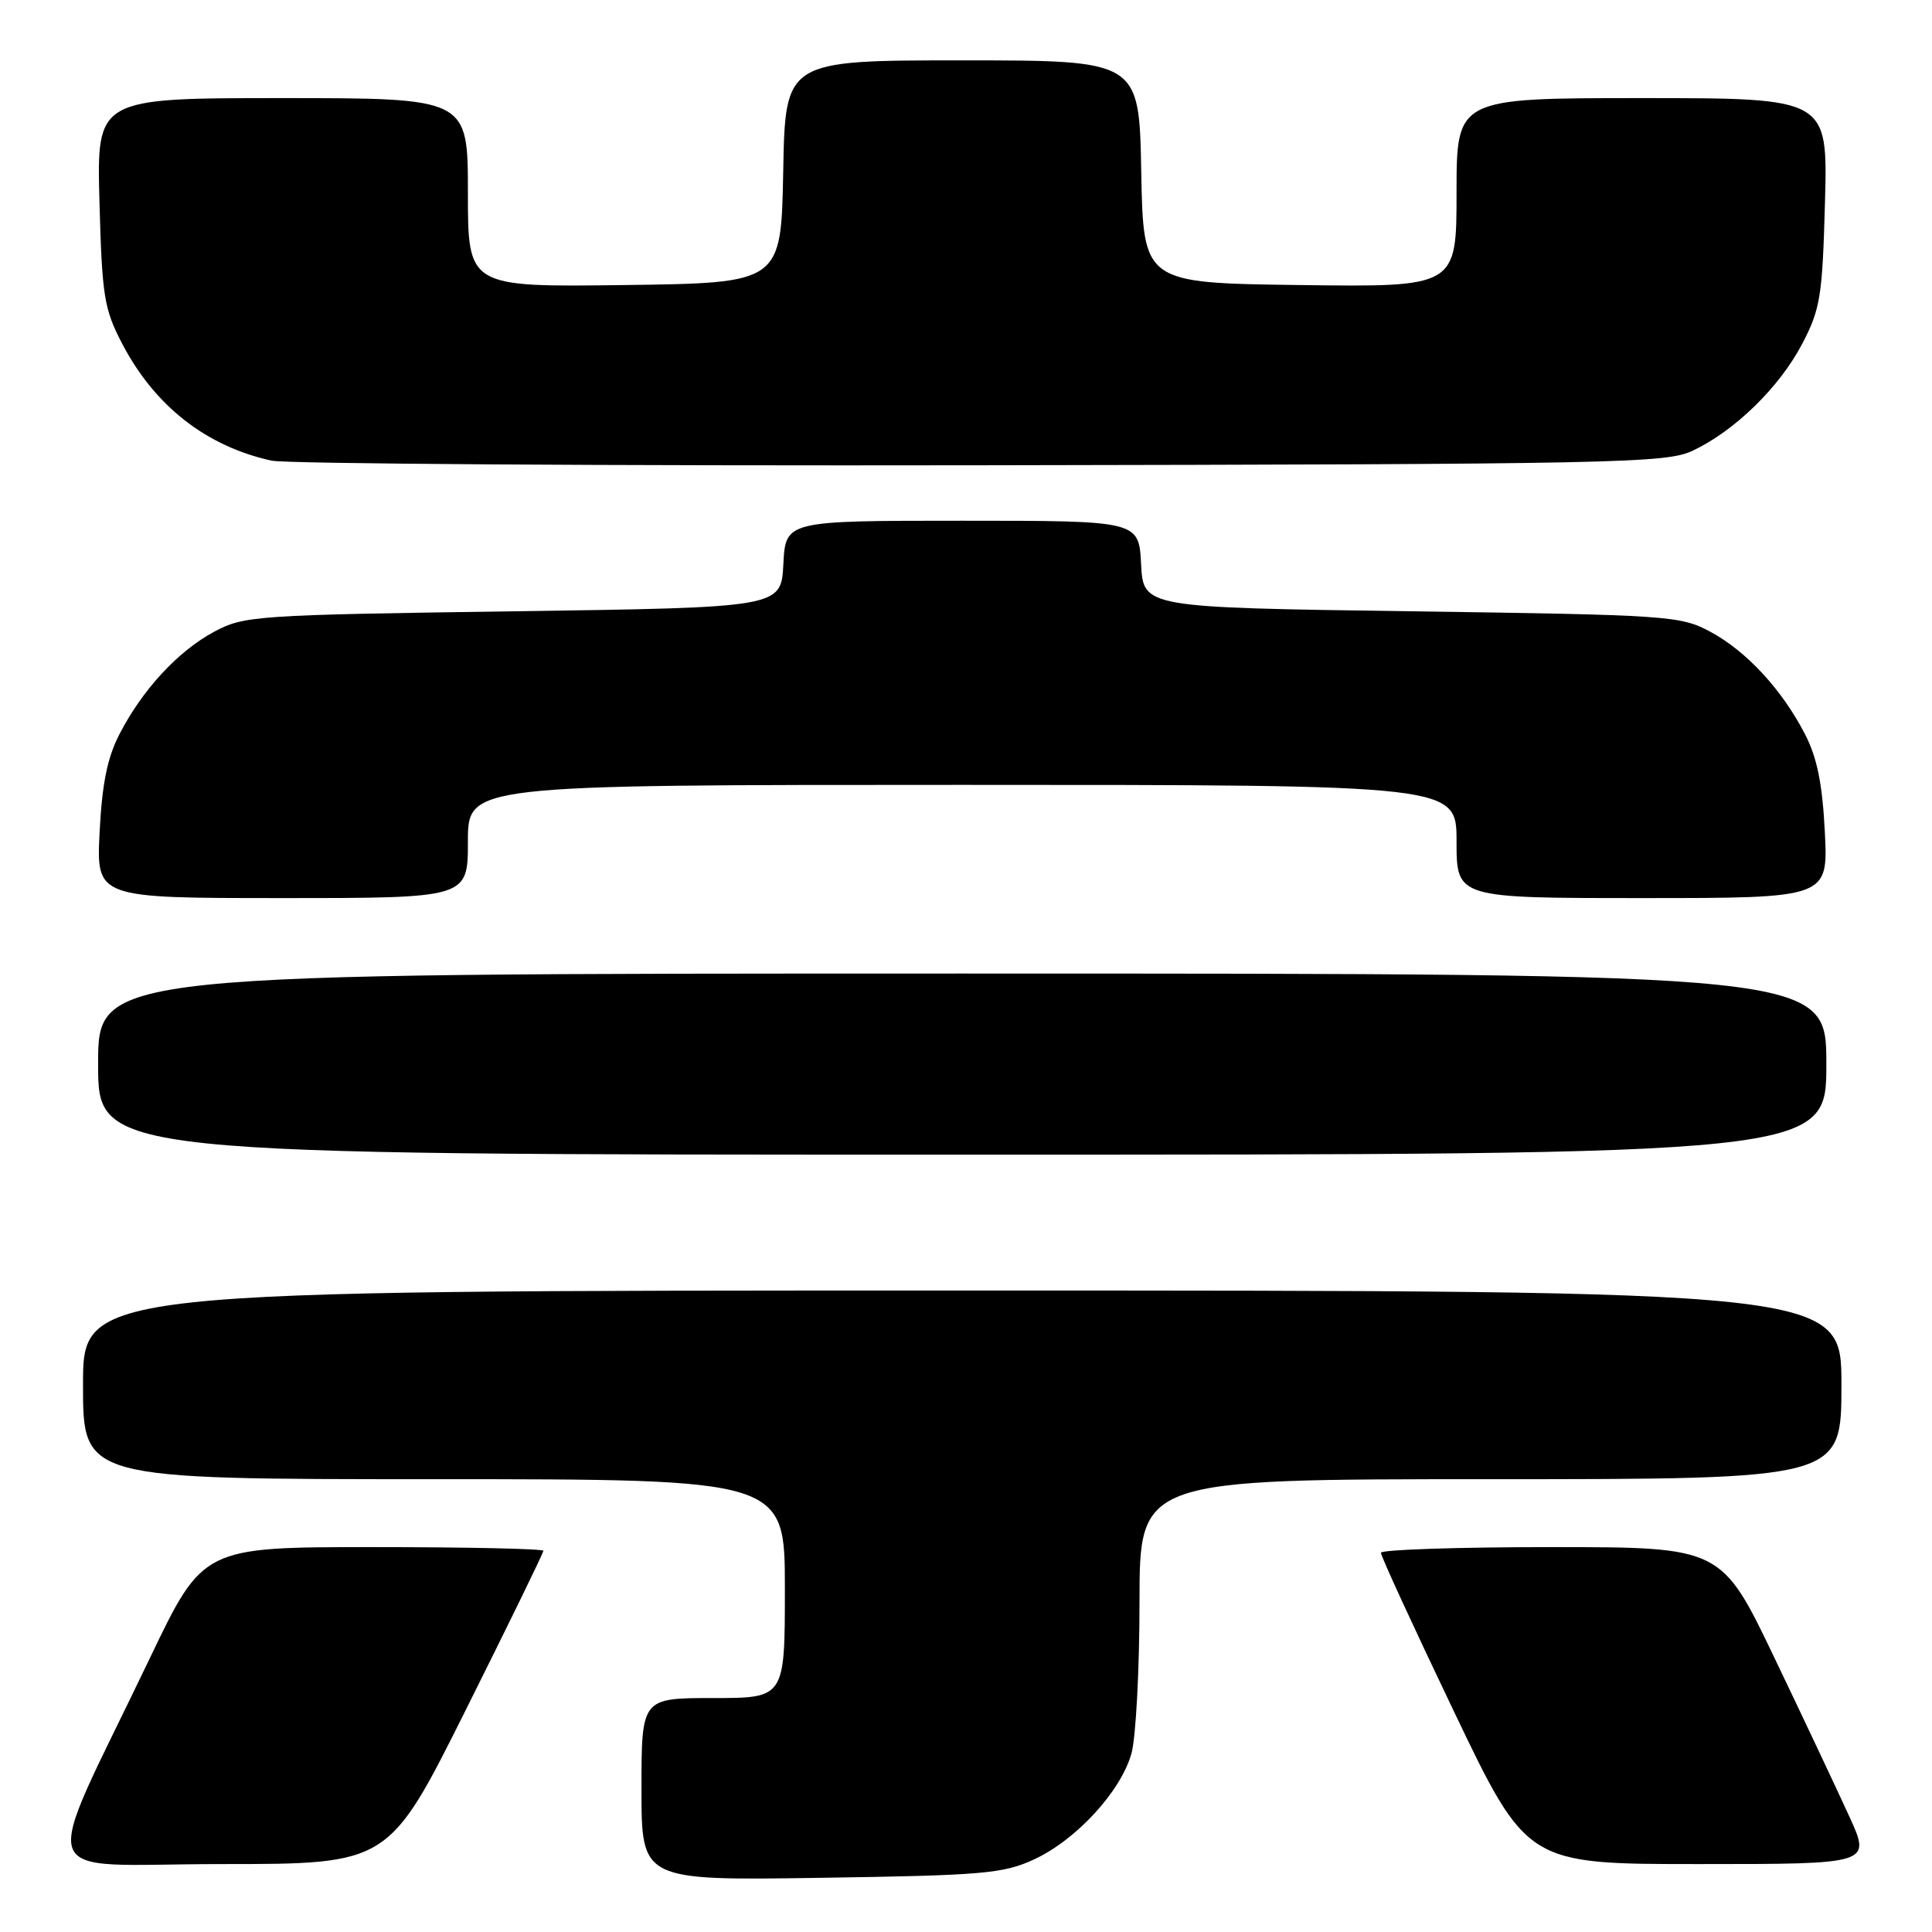<?xml version="1.0" encoding="UTF-8" standalone="no"?>
<!DOCTYPE svg PUBLIC "-//W3C//DTD SVG 1.1//EN" "http://www.w3.org/Graphics/SVG/1.1/DTD/svg11.dtd" >
<svg xmlns="http://www.w3.org/2000/svg" xmlns:xlink="http://www.w3.org/1999/xlink" version="1.1" viewBox="0 0 256 256">
 <g >
 <path fill="currentColor"
d=" M 137.00 246.39 C 142.60 243.81 148.53 237.36 149.93 232.32 C 150.51 230.22 150.99 221.19 150.99 212.25 C 151.00 196.00 151.00 196.00 197.50 196.00 C 244.00 196.00 244.00 196.00 244.00 183.50 C 244.00 171.00 244.00 171.00 127.50 171.00 C 11.00 171.00 11.00 171.00 11.00 183.50 C 11.00 196.00 11.00 196.00 57.50 196.00 C 104.00 196.00 104.00 196.00 104.00 210.50 C 104.00 225.00 104.00 225.00 94.50 225.00 C 85.00 225.00 85.00 225.00 85.00 237.09 C 85.00 249.18 85.00 249.18 108.75 248.82 C 130.21 248.50 132.93 248.27 137.00 246.39 Z  M 61.76 226.49 C 67.39 215.22 72.00 205.77 72.00 205.49 C 72.00 205.22 61.85 205.00 49.45 205.00 C 26.90 205.00 26.90 205.00 19.84 219.75 C 5.17 250.39 4.00 247.00 29.30 247.00 C 51.52 247.00 51.52 247.00 61.76 226.49 Z  M 245.07 240.75 C 243.50 237.31 239.05 227.86 235.16 219.75 C 228.10 205.00 228.10 205.00 205.55 205.00 C 193.15 205.00 182.99 205.34 182.98 205.75 C 182.96 206.16 187.31 215.61 192.64 226.75 C 202.33 247.00 202.33 247.00 225.12 247.00 C 247.92 247.00 247.92 247.00 245.07 240.75 Z  M 242.00 141.00 C 242.00 129.00 242.00 129.00 127.50 129.00 C 13.00 129.00 13.00 129.00 13.00 141.00 C 13.00 153.00 13.00 153.00 127.50 153.00 C 242.00 153.00 242.00 153.00 242.00 141.00 Z  M 62.00 111.50 C 62.00 104.00 62.00 104.00 127.50 104.00 C 193.00 104.00 193.00 104.00 193.00 111.50 C 193.00 119.00 193.00 119.00 217.62 119.00 C 242.24 119.00 242.24 119.00 241.80 110.25 C 241.48 103.86 240.77 100.36 239.17 97.28 C 236.11 91.35 231.39 86.26 226.59 83.69 C 222.66 81.59 221.12 81.48 187.00 81.00 C 151.50 80.50 151.50 80.50 151.20 74.75 C 150.90 69.00 150.90 69.00 127.50 69.00 C 104.10 69.00 104.10 69.00 103.80 74.75 C 103.50 80.50 103.50 80.50 68.00 81.00 C 33.88 81.48 32.34 81.59 28.41 83.69 C 23.61 86.26 18.89 91.35 15.83 97.28 C 14.23 100.36 13.52 103.86 13.20 110.25 C 12.76 119.00 12.76 119.00 37.38 119.00 C 62.00 119.00 62.00 119.00 62.00 111.50 Z  M 224.27 59.73 C 229.85 57.11 235.80 51.30 238.80 45.56 C 241.21 40.95 241.48 39.28 241.82 26.75 C 242.19 13.00 242.19 13.00 217.60 13.00 C 193.00 13.00 193.00 13.00 193.00 25.52 C 193.00 38.04 193.00 38.04 172.25 37.77 C 151.50 37.50 151.50 37.50 151.22 22.75 C 150.95 8.00 150.95 8.00 127.50 8.00 C 104.05 8.00 104.05 8.00 103.78 22.75 C 103.50 37.50 103.50 37.50 82.75 37.77 C 62.00 38.04 62.00 38.04 62.00 25.52 C 62.00 13.00 62.00 13.00 37.40 13.00 C 12.81 13.00 12.81 13.00 13.18 26.75 C 13.52 39.28 13.79 40.95 16.20 45.56 C 20.51 53.81 27.34 59.15 36.00 61.04 C 37.92 61.46 80.22 61.73 130.00 61.65 C 214.36 61.51 220.76 61.38 224.27 59.73 Z "/>
</g>
</svg>